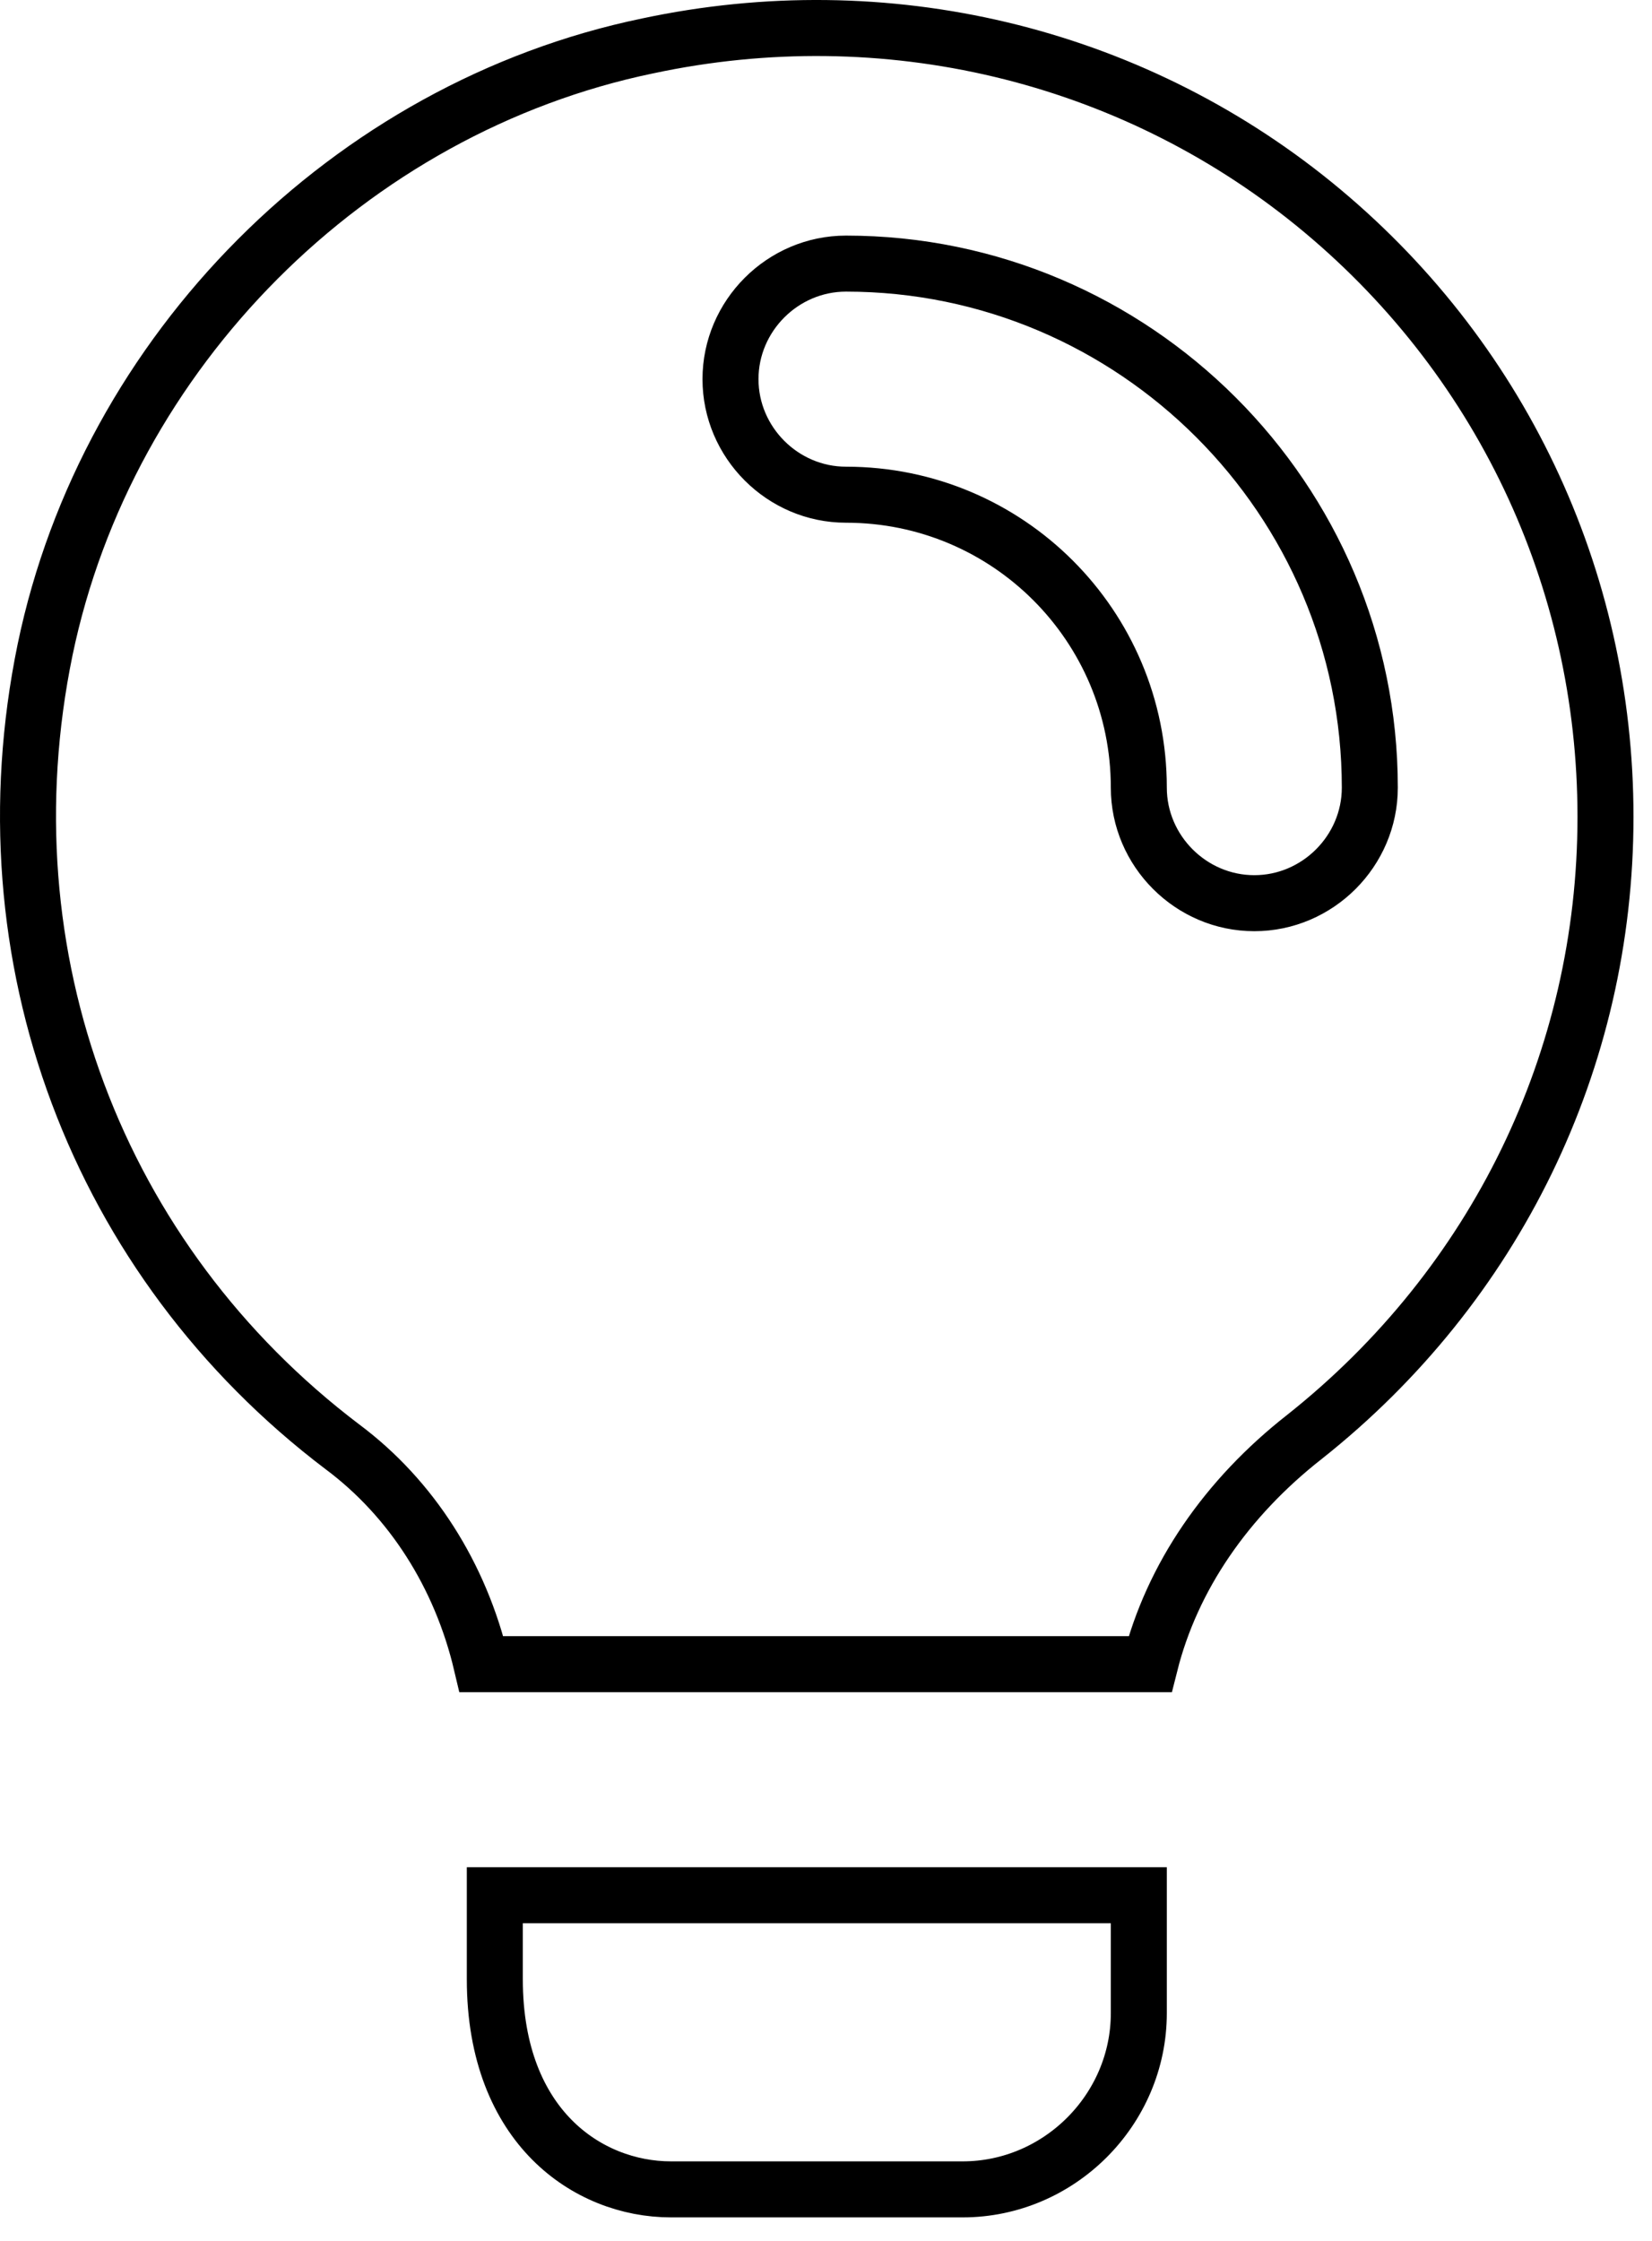 <svg width="59" height="80" viewBox="0 0 59 80" fill="none" xmlns="http://www.w3.org/2000/svg">
<path d="M40.672 67.661V71.869C40.672 75.317 37.828 78.161 34.38 78.161H23.964C22.463 78.161 20.901 77.589 19.715 76.394C18.54 75.21 17.672 73.351 17.672 70.661V67.661H40.672Z" stroke="black" stroke-width="2"/>
<path d="M46.595 51.292C43.801 53.479 41.861 56.295 41.075 59.411H17.195C16.446 56.237 14.696 53.492 12.231 51.653C3.459 45.012 -0.646 34.153 1.61 23.197C3.821 12.543 12.476 3.85 23.125 1.64L23.125 1.64L23.131 1.639C31.63 -0.174 40.32 1.921 46.917 7.271C53.557 12.664 57.339 20.628 57.339 29.161C57.339 37.85 53.399 45.896 46.595 51.292ZM40.672 28.119C40.672 30.38 42.536 32.244 44.797 32.244C47.058 32.244 48.922 30.38 48.922 28.119C48.922 17.817 40.516 9.411 30.214 9.411C27.953 9.411 26.089 11.275 26.089 13.536C26.089 15.797 27.953 17.661 30.214 17.661C35.995 17.661 40.672 22.338 40.672 28.119Z" stroke="black" stroke-width="2"/>
</svg>
